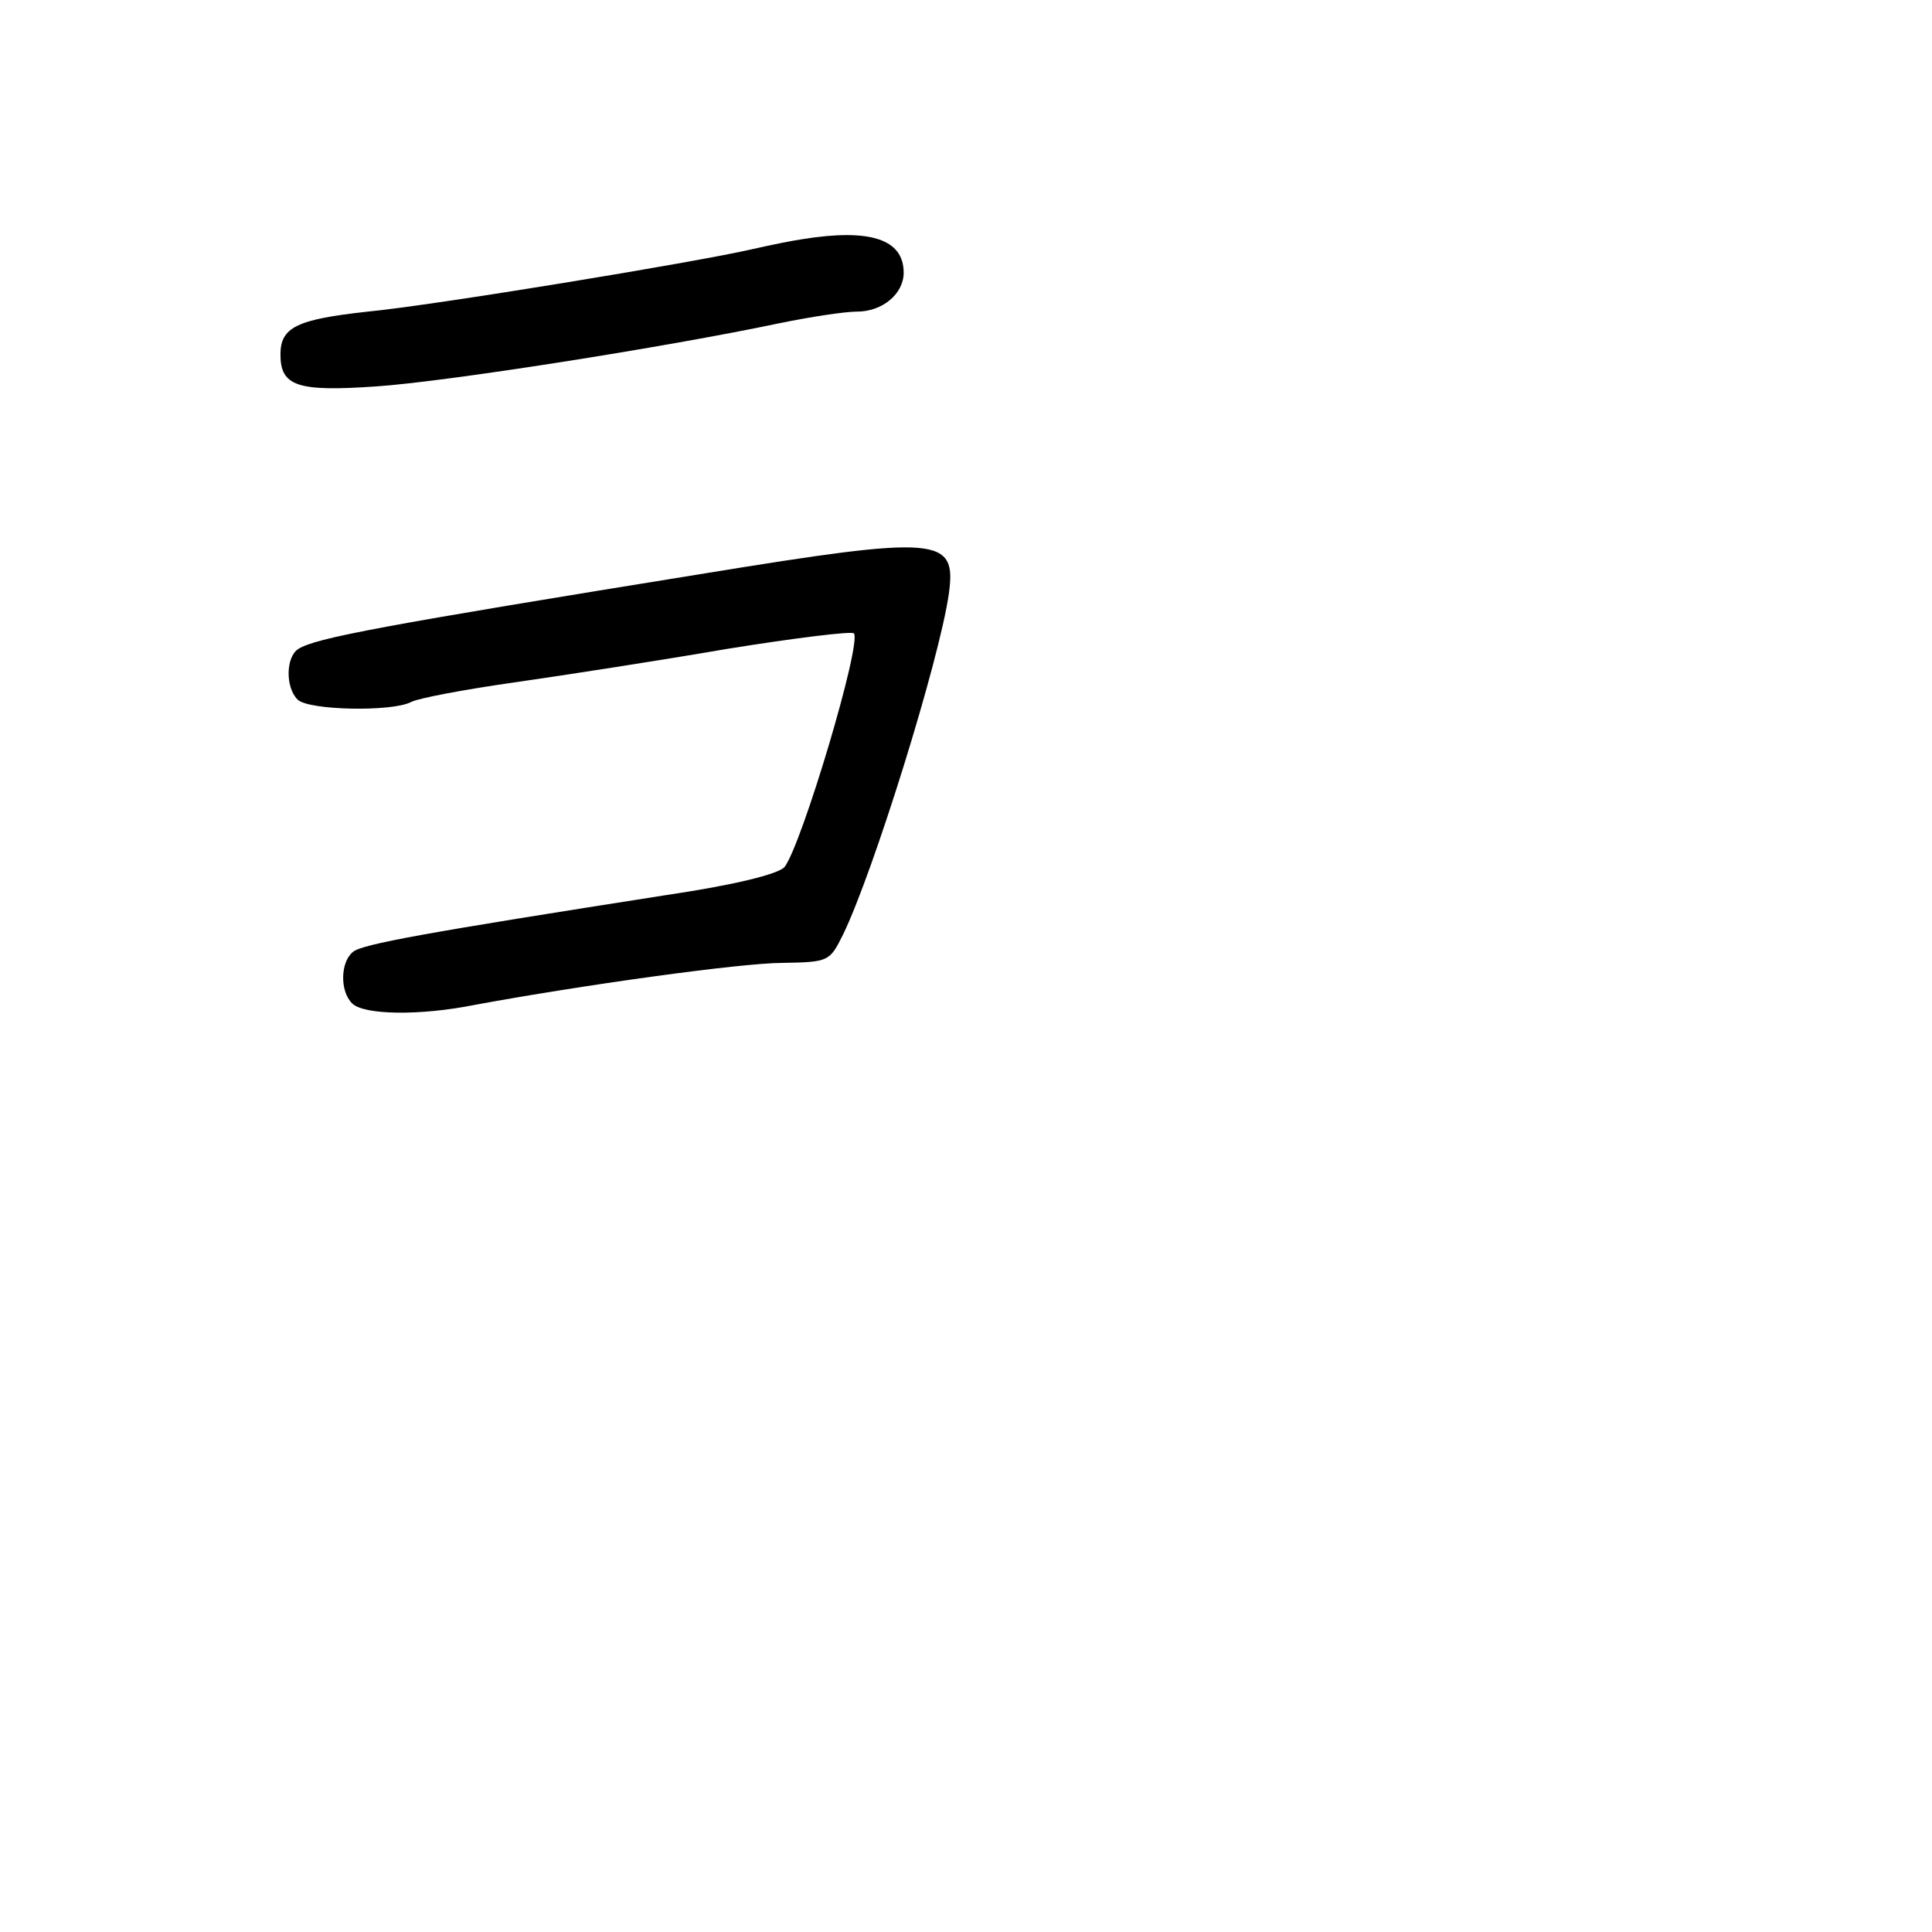 <?xml version="1.0" standalone="no"?>
<!DOCTYPE svg PUBLIC "-//W3C//DTD SVG 20010904//EN"
 "http://www.w3.org/TR/2001/REC-SVG-20010904/DTD/svg10.dtd">
<svg version="1.0" xmlns="http://www.w3.org/2000/svg"
 width="248pt" height="248pt" viewBox="0 0 248 248"
 preserveAspectRatio="xMidYMid meet">
<g transform="translate(0,248) scale(0.1,-0.1)"
fill="#000000" stroke="none">
<path d="M1030 2173 c-14 -2 -43 -8 -65 -13 -74 -17 -409 -72 -493 -80 -91
-10 -112 -20 -112 -55 0 -41 22 -48 123 -41 89 6 370 50 517 81 39 8 84 15
100 15 33 0 60 23 60 50 0 43 -43 57 -130 43z"/>
<path d="M905 1744 c-415 -67 -500 -83 -522 -97 -16 -10 -17 -49 -1 -65 14
-14 122 -16 146 -3 10 5 69 16 132 25 63 9 186 28 273 43 87 14 160 23 163 20
11 -11 -67 -272 -89 -300 -8 -9 -64 -23 -152 -36 -307 -48 -391 -63 -402 -73
-16 -13 -17 -50 -1 -66 15 -15 87 -16 157 -2 135 25 342 54 396 54 59 1 60 2
77 36 39 80 124 353 136 438 10 73 -12 75 -313 26z"/>
</g>
</svg>
